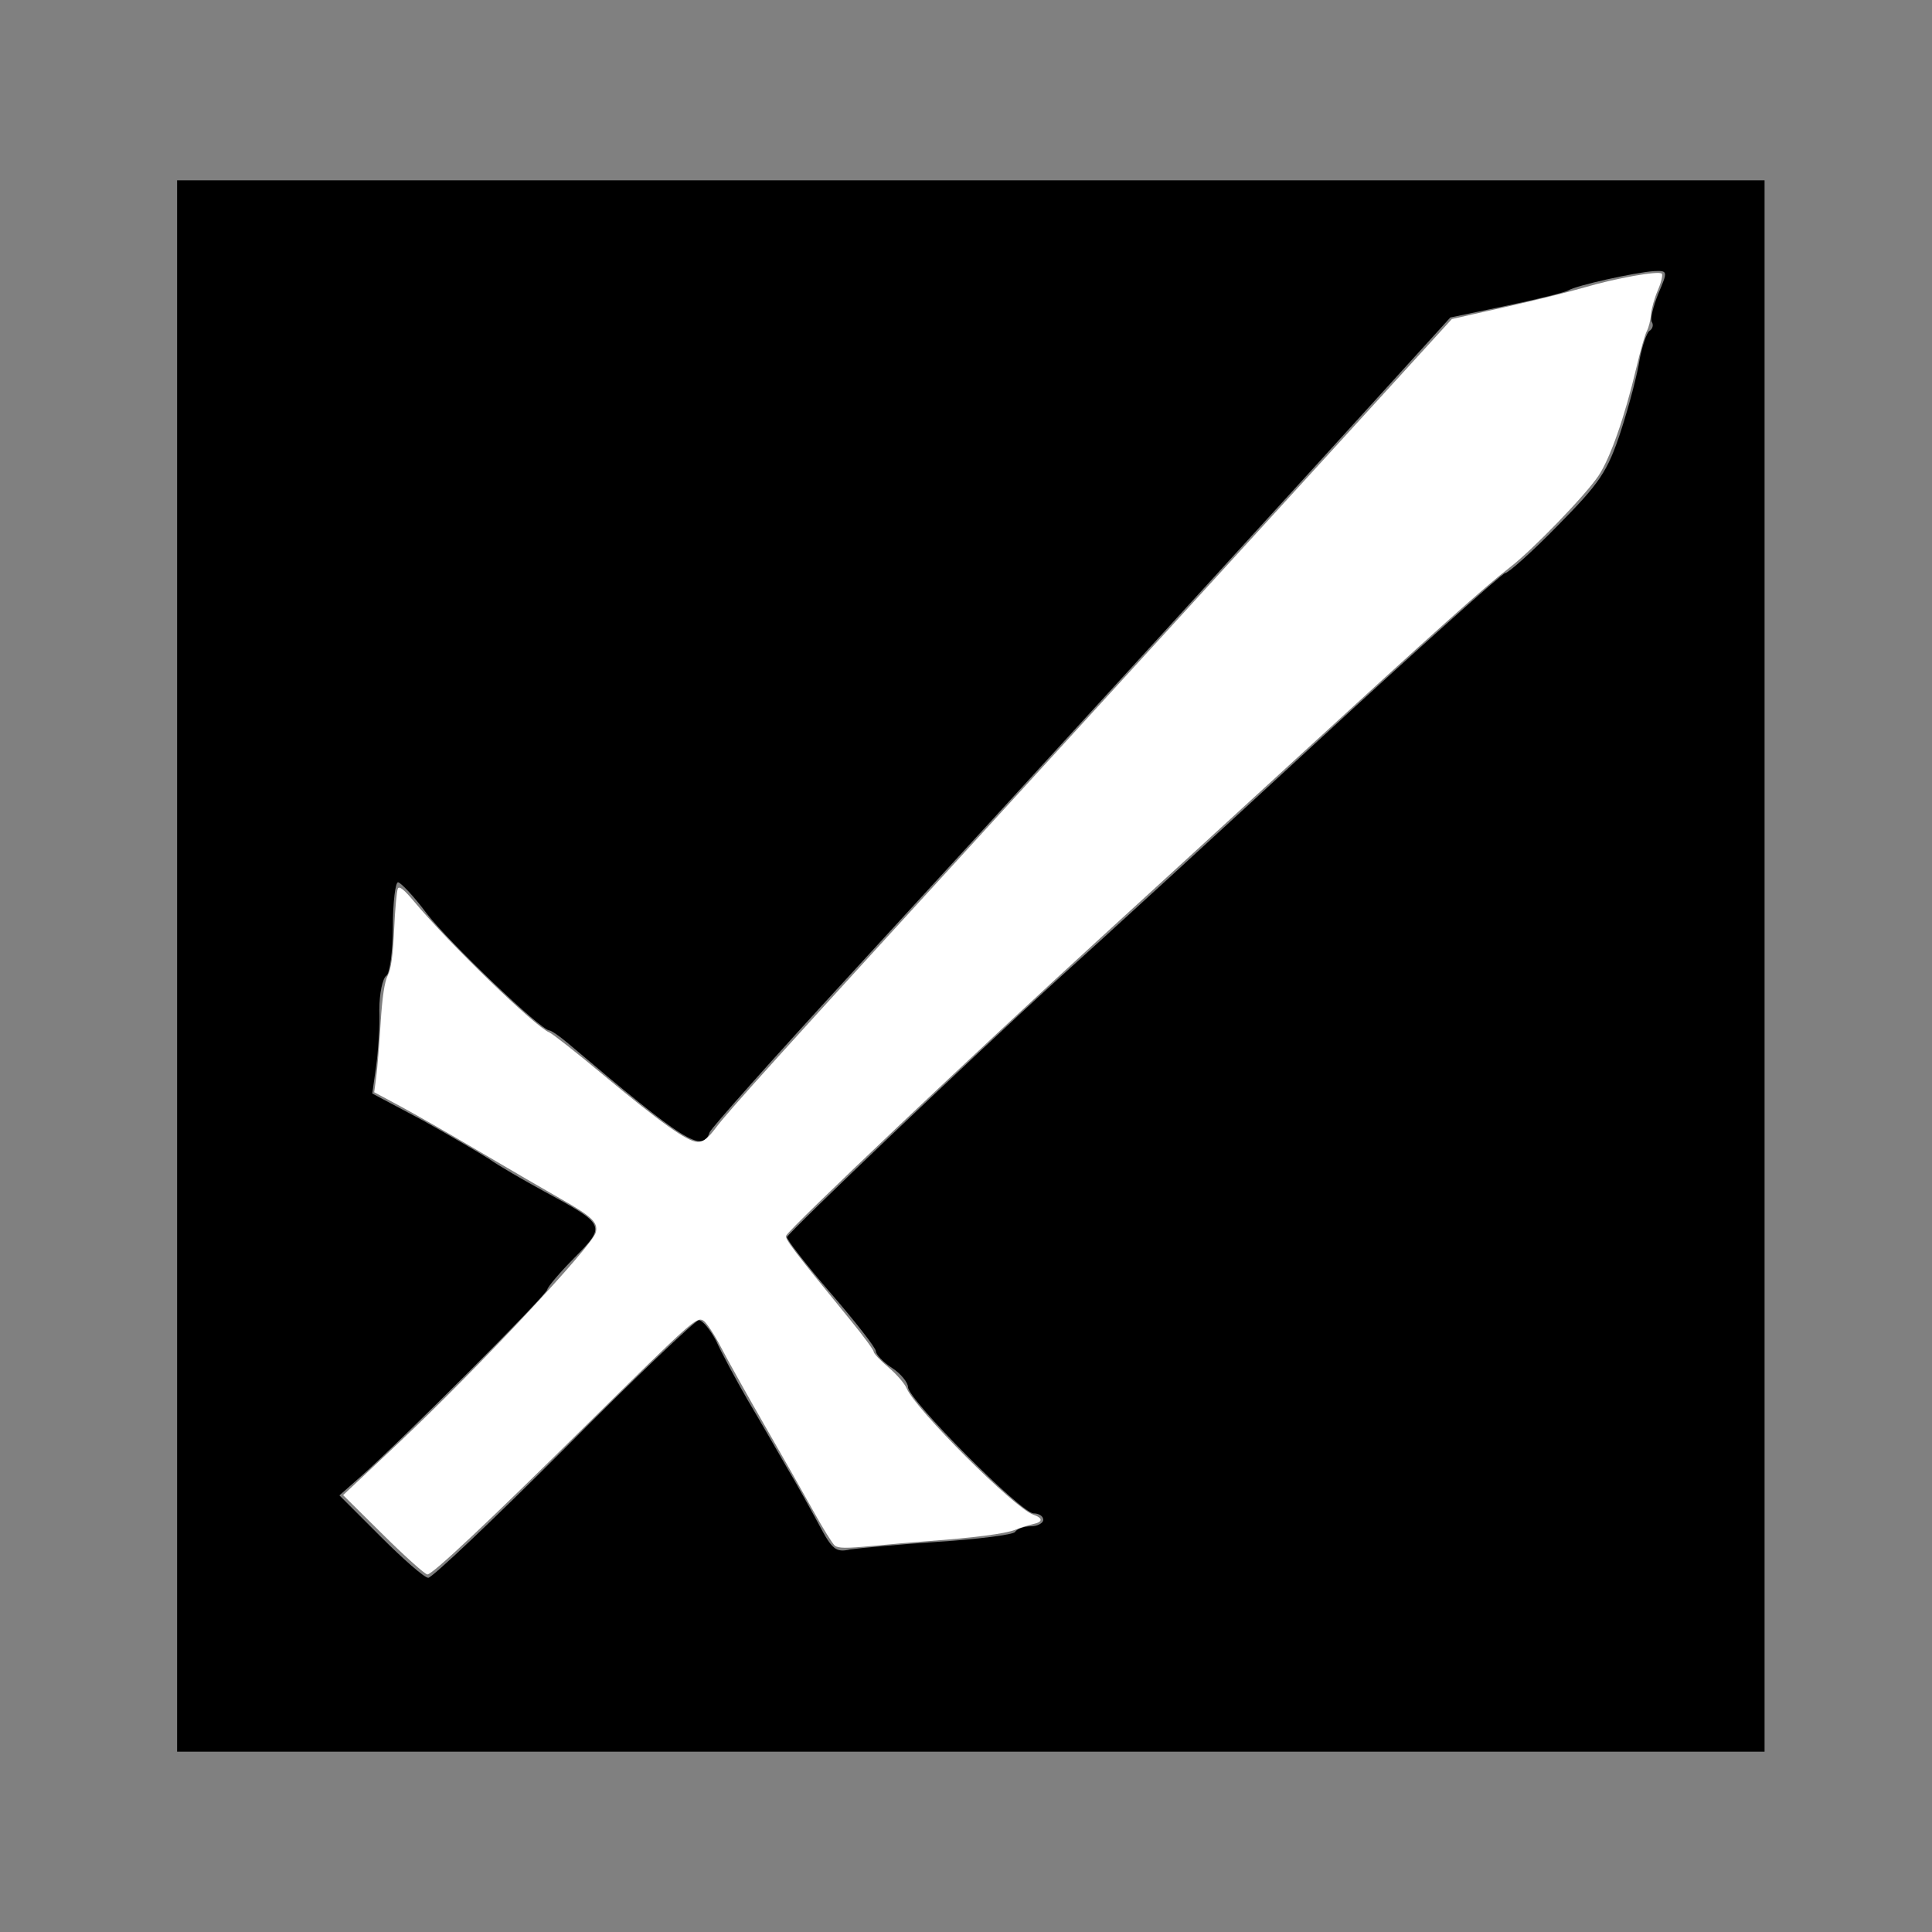 <?xml version="1.0" encoding="UTF-8" standalone="no"?>
<svg
   xmlns:dc="http://purl.org/dc/elements/1.1/"
   xmlns:cc="http://creativecommons.org/ns#"
   xmlns:rdf="http://www.w3.org/1999/02/22-rdf-syntax-ns#"
   xmlns:svg="http://www.w3.org/2000/svg"
   xmlns="http://www.w3.org/2000/svg"
   xmlns:sodipodi="http://sodipodi.sourceforge.net/DTD/sodipodi-0.dtd"
   xmlns:inkscape="http://www.inkscape.org/namespaces/inkscape"
   version="1.0"
   width="300pt"
   height="300pt"
   viewBox="0 0 300 300"
   preserveAspectRatio="xMidYMid meet"
   id="svg1067"
   sodipodi:docname="valeren.svg"
   inkscape:version="1.0.1 (3bc2e813f5, 2020-09-07)">
  <rect x="0" y="0" width="300" height="300" fill="#808080" stroke="none"/>
  <defs
     id="defs1071" />
  <sodipodi:namedview
     pagecolor="#ffffff"
     bordercolor="#666666"
     borderopacity="1"
     objecttolerance="10"
     gridtolerance="10"
     guidetolerance="10"
     inkscape:pageopacity="0"
     inkscape:pageshadow="2"
     inkscape:window-width="1600"
     inkscape:window-height="837"
     id="namedview1069"
     showgrid="false"
     inkscape:zoom="1.675"
     inkscape:cx="200"
     inkscape:cy="200"
     inkscape:window-x="-8"
     inkscape:window-y="-8"
     inkscape:window-maximized="1"
     inkscape:current-layer="svg1067" />
  <g
     transform="translate(0,300) scale(0.1,-0.1)"
     fill="#000000"
     stroke="none"
     id="g1065">
    <path
       d="M275 1500 l0 -1220 1233 0 1232 0 0 1220 0 1220 -1232 0 -1233 0 0 -1220z m2300 1044 c-8 -20 -13 -40 -10 -44 3 -5 1 -11 -4 -14 -4 -3 -11 -23 -15 -44 -3 -21 -16 -71 -29 -111 -21 -64 -33 -81 -98 -147 -40 -41 -77 -74 -82 -74 -4 0 -135 -117 -290 -260 -155 -143 -338 -311 -406 -372 -131 -119 -414 -389 -419 -399 -1 -3 29 -42 68 -87 38 -44 70 -85 70 -90 0 -5 11 -17 25 -26 14 -9 25 -23 25 -30 0 -19 176 -196 195 -196 8 0 15 -4 15 -10 0 -5 -9 -10 -19 -10 -11 0 -22 -4 -25 -9 -3 -4 -56 -11 -118 -15 -62 -4 -124 -10 -138 -12 -22 -5 -28 0 -48 38 -13 24 -35 64 -50 89 -15 26 -42 73 -61 105 -19 33 -41 74 -49 92 -9 17 -21 32 -27 32 -5 0 -100 -90 -209 -200 -110 -110 -205 -200 -211 -200 -6 0 -39 29 -74 64 l-64 64 34 30 c57 50 289 282 289 290 0 3 19 26 42 49 49 50 49 51 -47 103 -33 18 -71 40 -85 50 -14 9 -60 36 -103 60 l-79 42 6 42 c3 22 6 62 5 88 0 25 5 49 11 53 5 3 10 37 10 76 0 38 4 69 8 69 4 0 25 -22 45 -49 34 -44 177 -181 190 -181 3 0 16 -9 29 -20 182 -154 209 -171 220 -138 3 7 99 115 214 240 271 295 712 778 837 916 l99 109 86 18 c48 10 92 21 97 24 13 8 104 28 133 30 22 1 22 0 7 -35z"
       id="path1063" />
  </g>
  <path
     style="fill:#ffffff;stroke-width:0.597"
     d="m 79.332,317.761 -8.29,-8.209 11.415,-10.746 c 16.375,-15.416 40.189,-40.832 40.896,-43.648 0.513,-2.046 -0.762,-3.272 -7.193,-6.917 -2.978,-1.688 -10.519,-6.076 -16.758,-9.752 -6.239,-3.676 -13.725,-7.96 -16.635,-9.52 l -5.292,-2.837 0.413,-3.066 c 0.227,-1.686 0.637,-6.693 0.91,-11.126 0.338,-5.477 0.813,-8.676 1.482,-9.984 0.691,-1.35 1.087,-4.2 1.326,-9.552 0.188,-4.195 0.534,-7.992 0.77,-8.438 0.305,-0.577 1.271,0.197 3.354,2.687 7.328,8.759 25.057,25.919 28,27.102 0.657,0.264 5.579,4.135 10.939,8.602 12.034,10.03 17.704,14.062 19.773,14.062 1.175,0 2.107,-0.713 3.706,-2.836 2.792,-3.707 12.202,-14.109 61.458,-67.935 22.523,-24.613 52.21,-57.091 65.97,-72.172 l 25.019,-27.421 11.045,-2.484 c 6.075,-1.366 13.463,-3.195 16.418,-4.065 6.479,-1.906 15.344,-3.486 15.991,-2.85 0.258,0.253 -0.101,1.781 -0.798,3.395 -0.697,1.614 -1.342,3.893 -1.434,5.064 -0.092,1.171 -0.474,2.703 -0.849,3.404 -0.375,0.701 -1.358,4.133 -2.183,7.626 -2.397,10.145 -5.424,18.778 -7.84,22.362 -2.776,4.118 -13.658,15.359 -18.409,19.016 -5.068,3.902 -16.01,13.701 -44.68,40.013 -13.738,12.609 -31.604,28.971 -39.701,36.36 -25.779,23.526 -64.857,60.543 -65.396,61.948 -0.267,0.696 1.45,2.948 13.509,17.726 2.545,3.118 4.627,5.959 4.627,6.312 0,0.353 1.365,1.793 3.033,3.2 1.668,1.407 3.373,3.372 3.789,4.367 1.801,4.311 22.297,24.776 26.163,26.124 2.096,0.731 2.096,1.529 4e-5,1.98 -0.903,0.194 -2.582,0.727 -3.731,1.185 -2.034,0.809 -8.5,1.645 -18.209,2.353 -2.627,0.192 -7.801,0.639 -11.498,0.995 -5.226,0.503 -6.919,0.483 -7.607,-0.088 -0.487,-0.404 -2.468,-3.592 -4.402,-7.084 -1.934,-3.492 -6.458,-11.453 -10.054,-17.692 -3.596,-6.239 -7.692,-13.569 -9.103,-16.289 -1.411,-2.72 -3.072,-5.217 -3.691,-5.548 -1.397,-0.748 -2.348,0.103 -23.795,21.276 -21.105,20.835 -32.244,31.308 -33.3,31.308 -0.478,0 -4.6,-3.694 -9.159,-8.209 z"
     id="path1073"
     transform="scale(0.75)" />
</svg>
